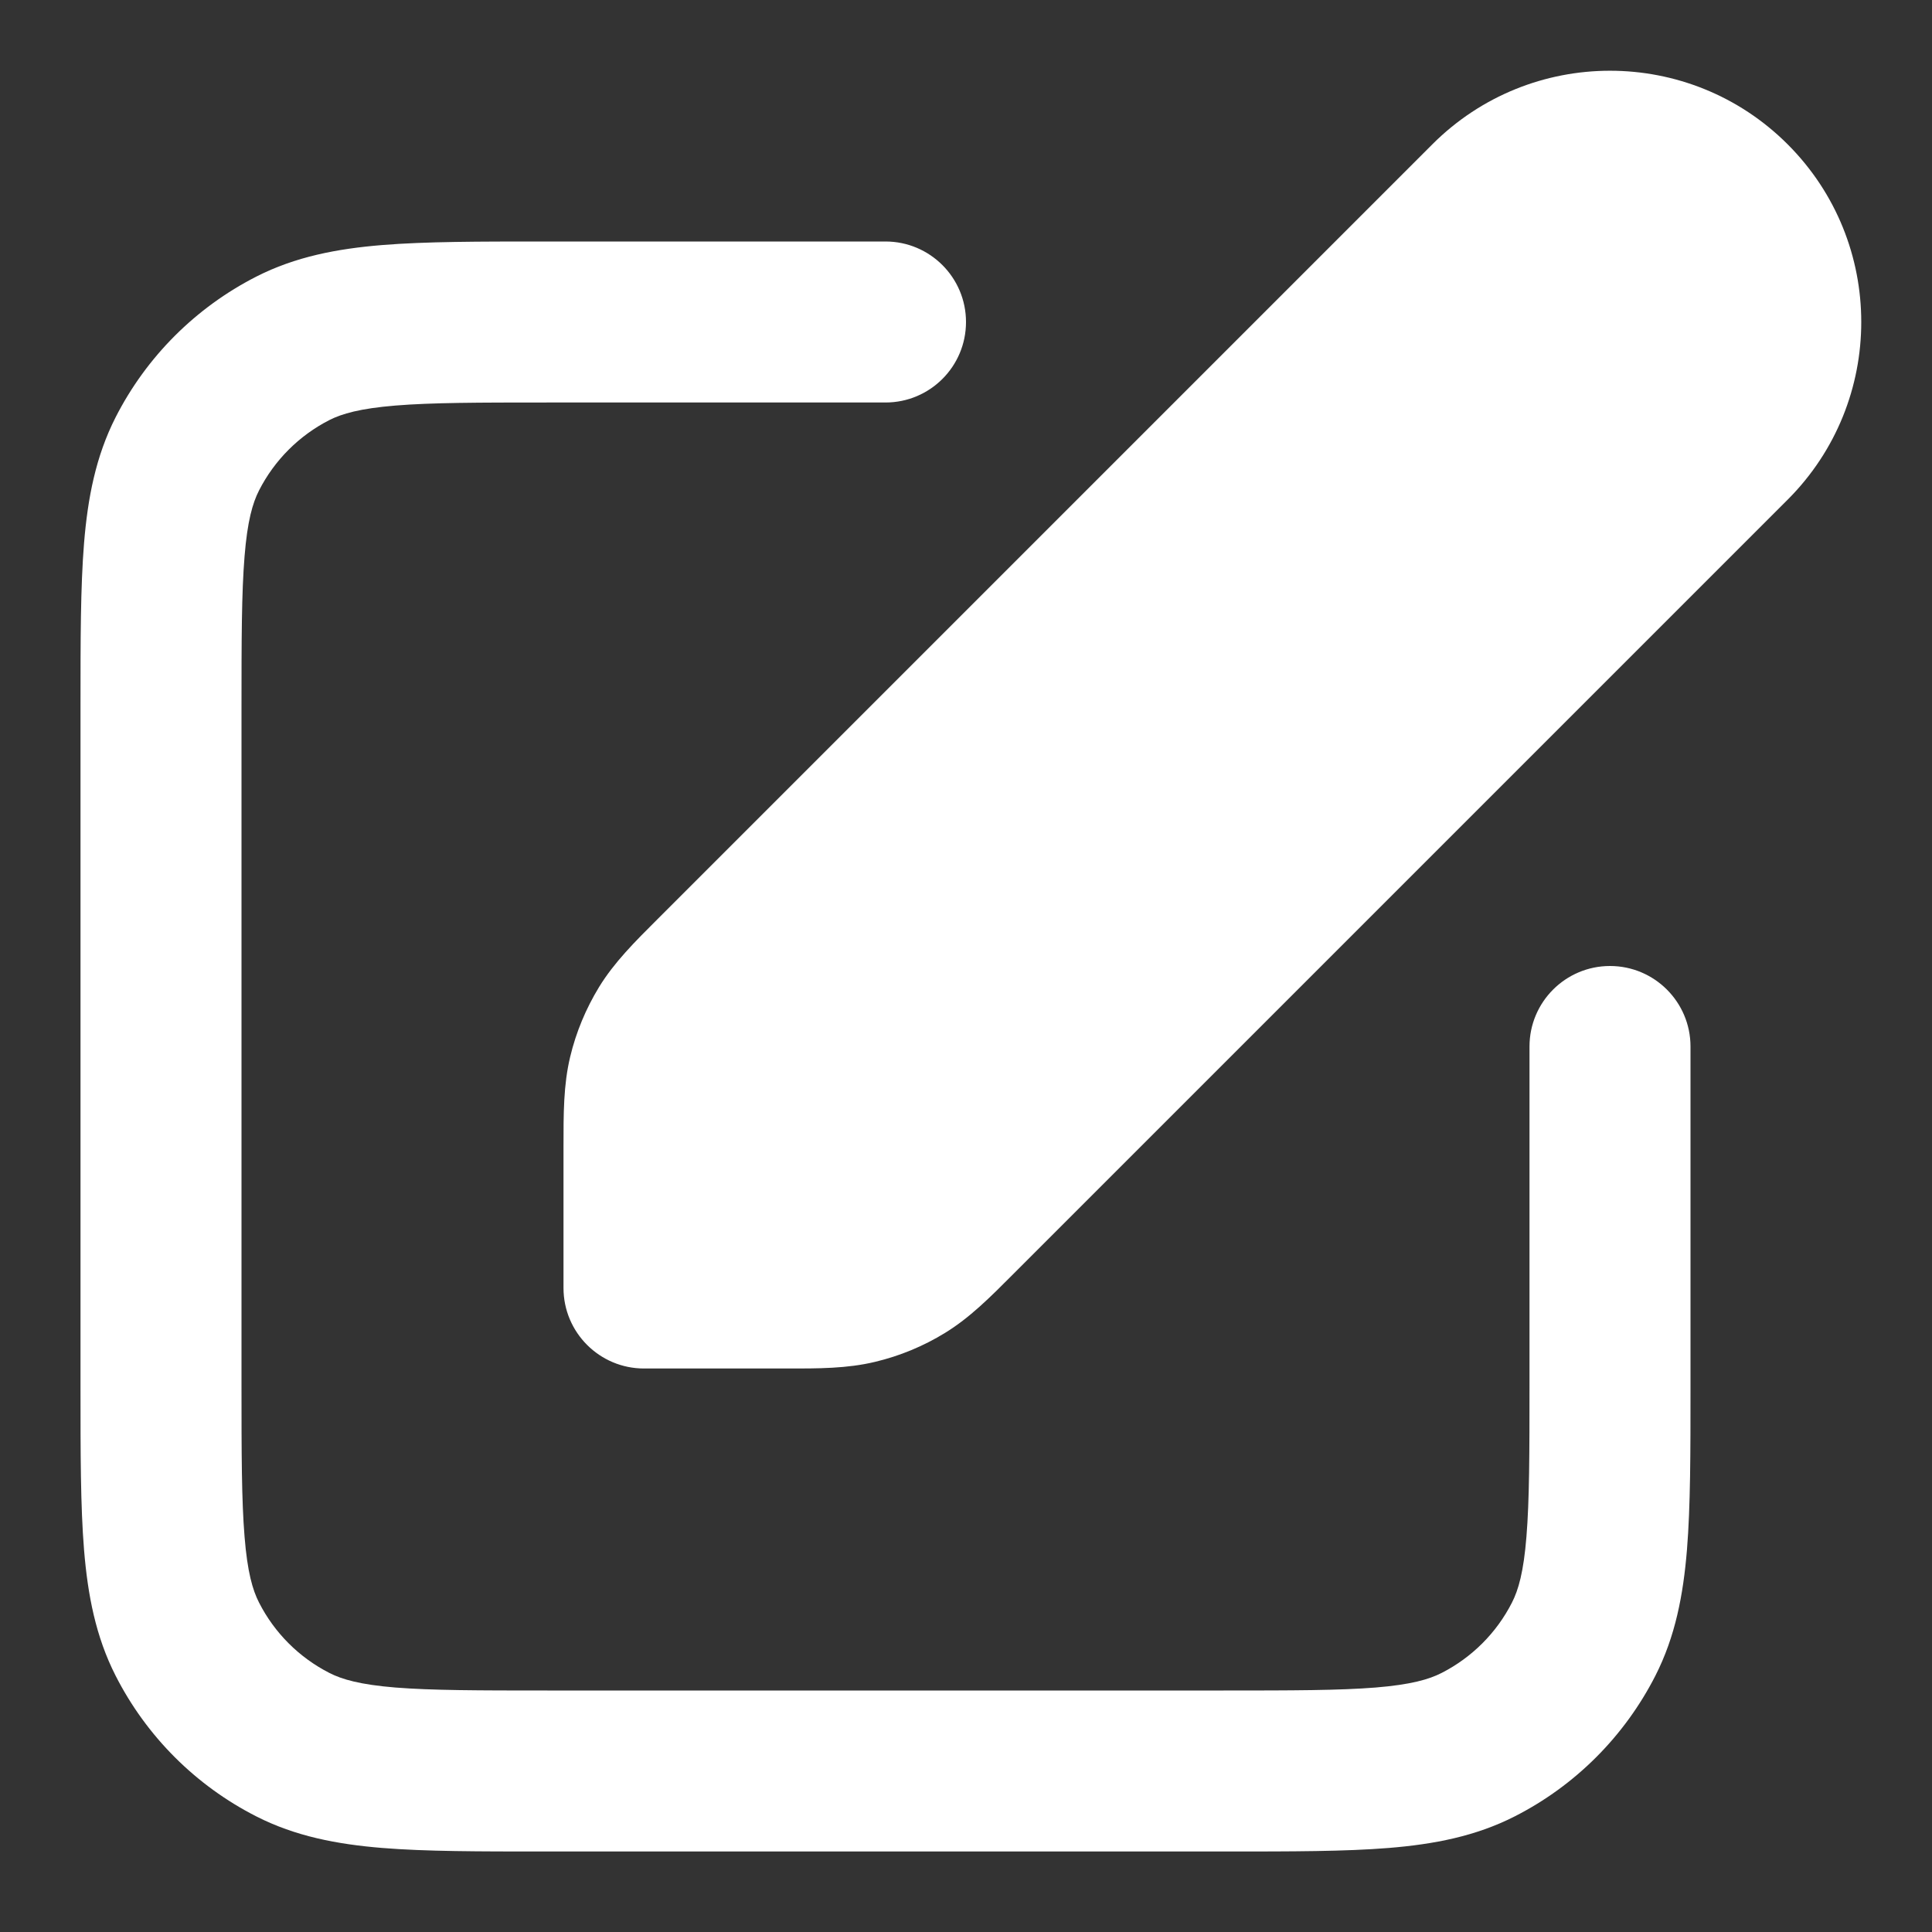 <svg width="24" height="24" viewBox="0 0 24 24" fill="none" xmlns="http://www.w3.org/2000/svg">
<rect x="0" y="0" width="24" height="24" fill="#333333" stroke="none"/>
<path fill-rule="evenodd" clip-rule="evenodd" d="M6.759 3L11 3C11.552 3 12 3.448 12 4C12 4.553 11.552 5 11 5H6.8C5.943 5 5.361 5.001 4.911 5.038C4.473 5.074 4.248 5.139 4.092 5.218C3.716 5.41 3.41 5.716 3.218 6.092C3.138 6.249 3.073 6.473 3.038 6.911C3.001 7.361 3 7.944 3 8.8V17.2C3 18.057 3.001 18.639 3.038 19.089C3.073 19.528 3.138 19.752 3.218 19.908C3.41 20.285 3.716 20.59 4.092 20.782C4.248 20.862 4.473 20.927 4.911 20.963C5.361 20.999 5.943 21 6.8 21H15.2C16.057 21 16.639 20.999 17.089 20.963C17.527 20.927 17.752 20.862 17.908 20.782C18.284 20.59 18.59 20.285 18.782 19.908C18.862 19.752 18.927 19.528 18.962 19.089C18.999 18.639 19 18.057 19 17.2V13C19 12.448 19.448 12 20 12C20.552 12 21 12.448 21 13V17.242C21 18.047 21 18.711 20.956 19.252C20.91 19.814 20.811 20.331 20.564 20.816C20.18 21.569 19.569 22.181 18.816 22.564C18.331 22.811 17.814 22.91 17.252 22.956C16.711 23 16.046 23 15.241 23H6.759C5.954 23 5.289 23 4.748 22.956C4.186 22.91 3.669 22.811 3.184 22.564C2.431 22.181 1.819 21.569 1.436 20.816C1.189 20.331 1.09 19.814 1.044 19.252C1 18.711 1 18.047 1 17.241V8.759C1 7.954 1 7.29 1.044 6.748C1.09 6.186 1.189 5.67 1.436 5.184C1.819 4.432 2.431 3.82 3.184 3.436C3.669 3.189 4.186 3.09 4.748 3.044C5.289 3 5.954 3 6.759 3Z" fill="white"/>
<path fill-rule="evenodd" clip-rule="evenodd" d="M17.793 1.793C19.012 0.574 20.988 0.574 22.207 1.793C23.426 3.012 23.426 4.988 22.207 6.207L12.644 15.77C12.625 15.79 12.605 15.809 12.585 15.829C12.298 16.117 12.045 16.371 11.739 16.558C11.471 16.723 11.178 16.844 10.872 16.917C10.524 17.001 10.165 17.001 9.758 17C9.73 17 9.703 17 9.675 17H8C7.448 17 7 16.552 7 16V14.326C7 14.298 7 14.27 7 14.242C7 13.835 6.999 13.477 7.083 13.128C7.156 12.822 7.278 12.53 7.442 12.261C7.629 11.956 7.883 11.702 8.171 11.415C8.191 11.395 8.21 11.376 8.23 11.356L17.793 1.793Z" fill="white"/>
</svg>
